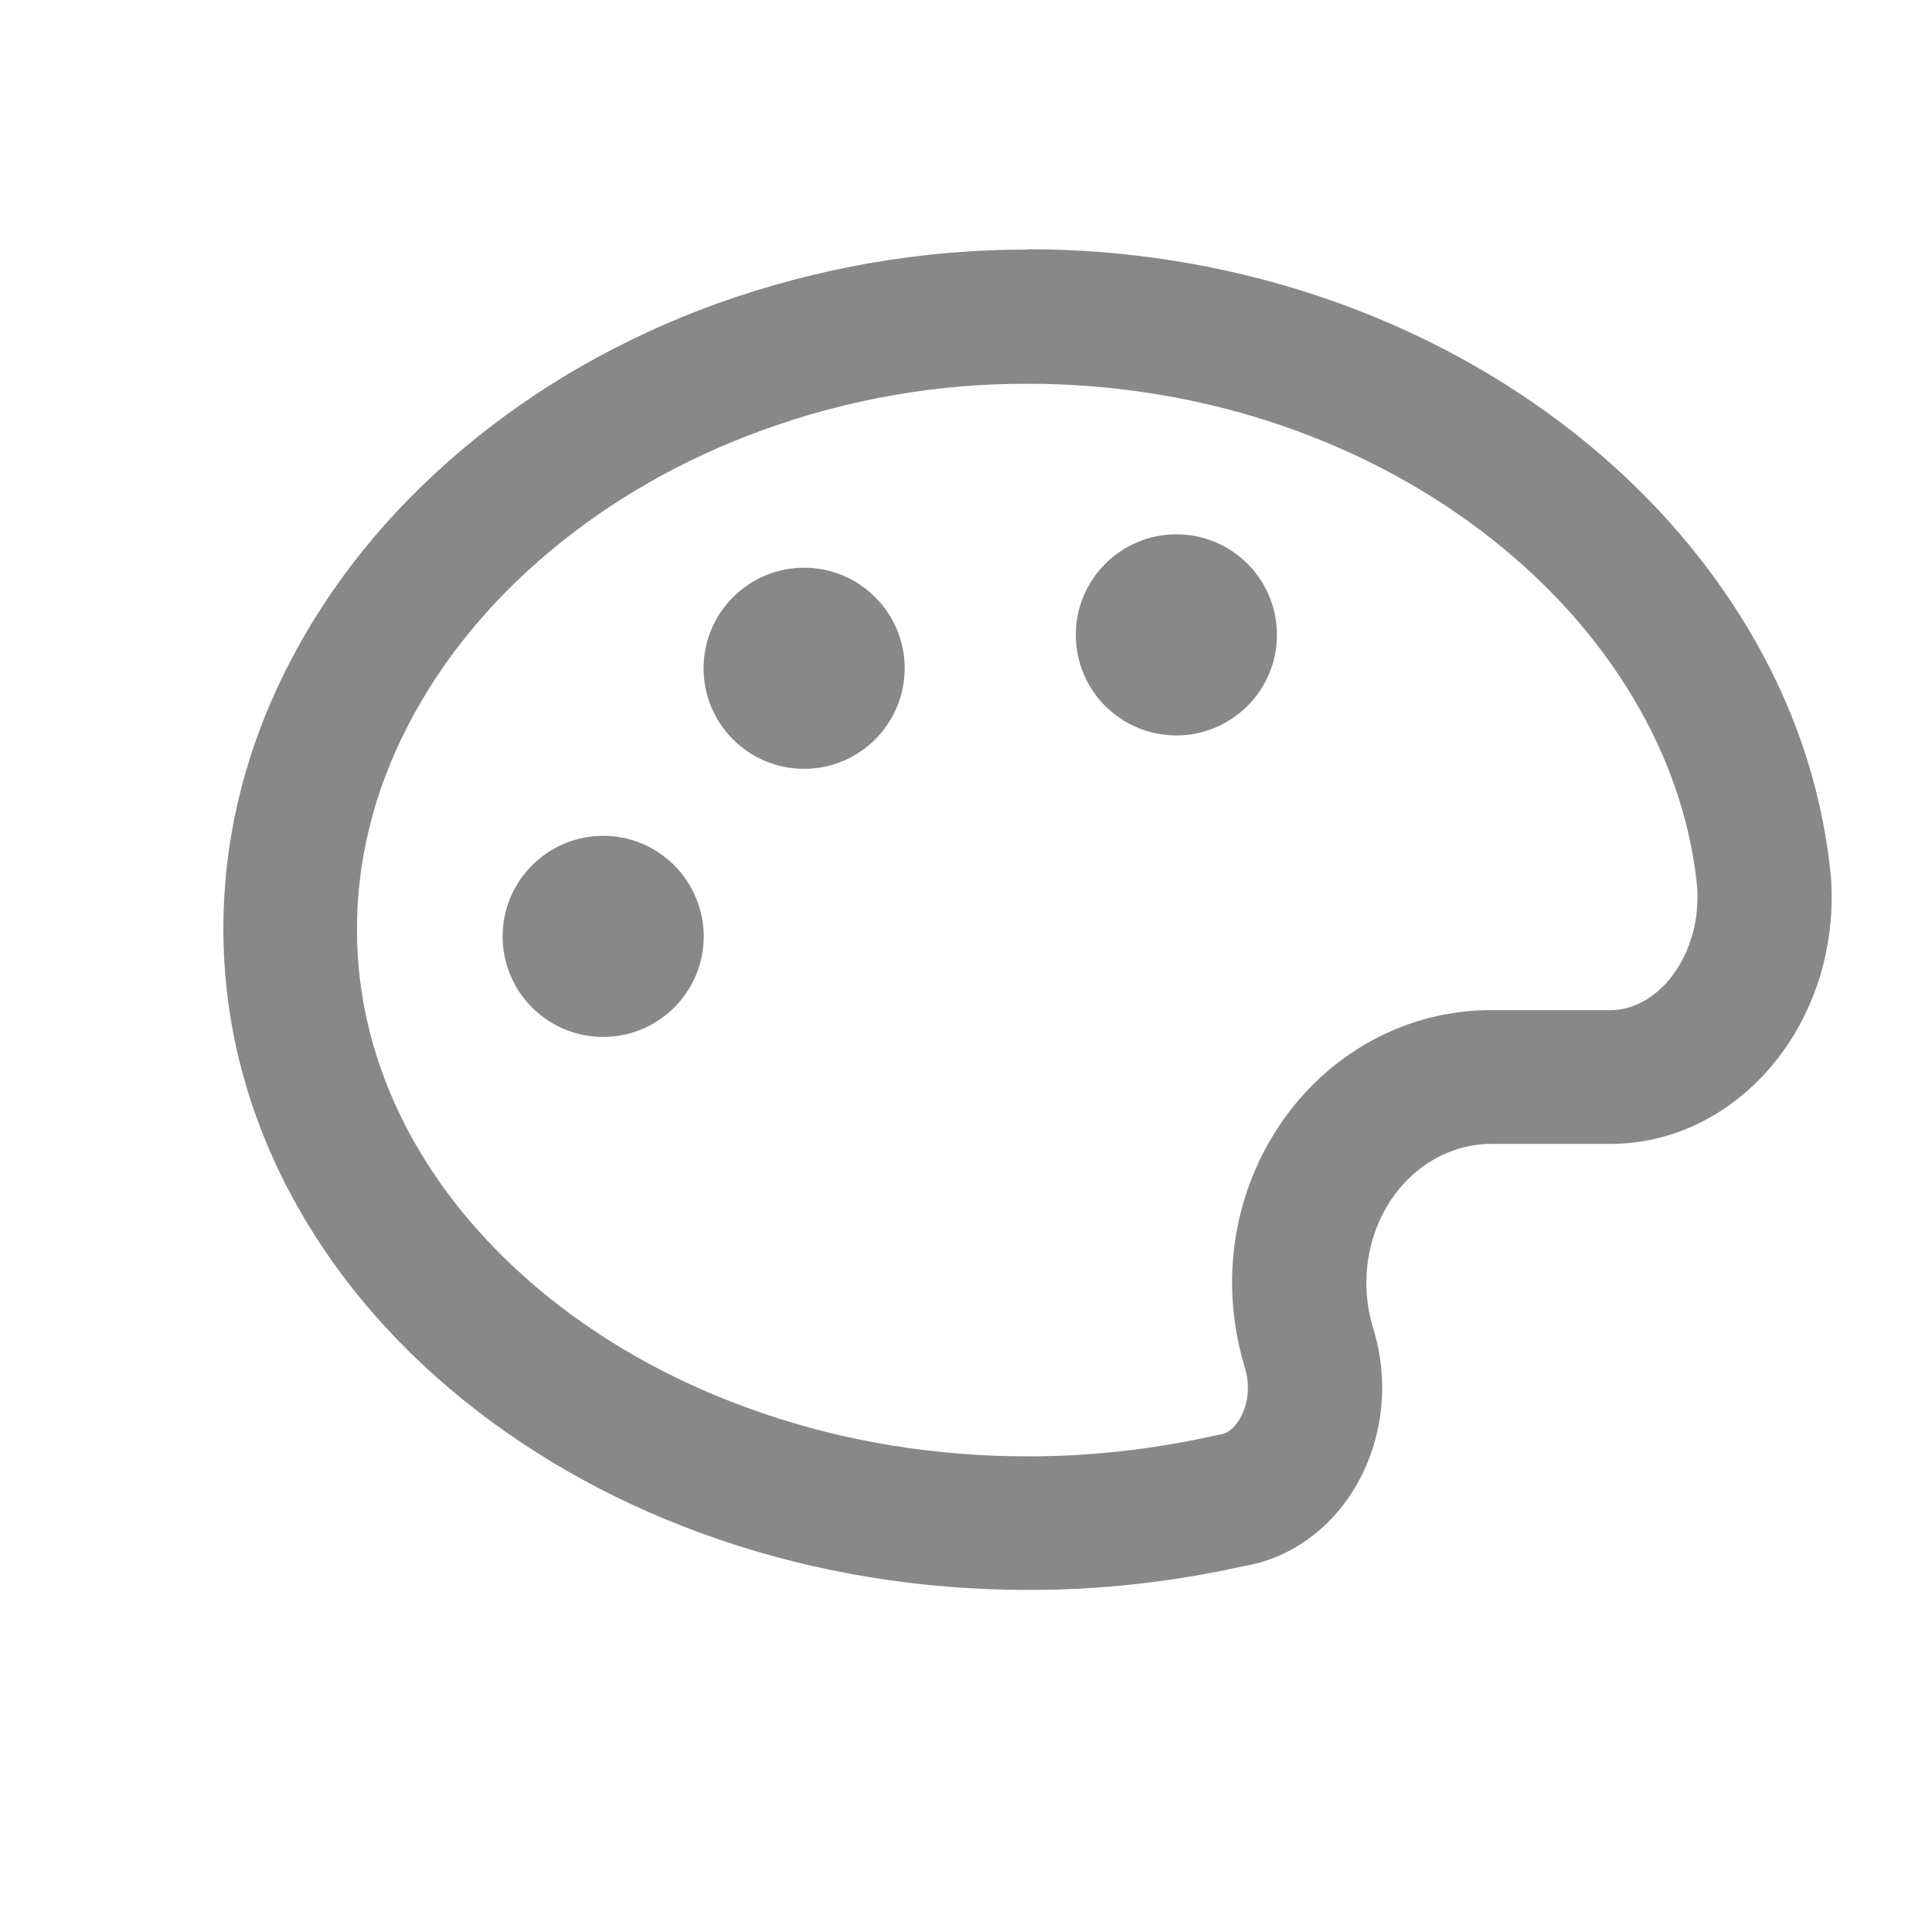 <?xml version="1.0" standalone="no"?><!DOCTYPE svg PUBLIC "-//W3C//DTD SVG 1.1//EN" "http://www.w3.org/Graphics/SVG/1.1/DTD/svg11.dtd"><svg t="1543982770500" class="icon" style="" viewBox="0 0 1024 1024" version="1.1" xmlns="http://www.w3.org/2000/svg" p-id="1740" xmlns:xlink="http://www.w3.org/1999/xlink" width="200" height="200"><defs><style type="text/css"></style></defs><path d="M543.6 203.4h1.4c88.4 0 173.6 27.7 240 77.9 31.4 23.8 57.3 51.5 76.8 82.4 19.6 30.9 31.9 63.7 36.7 97.6 0.4 3.1 0.8 6.4 1.1 9.6v0.8c0.1 1.3 0.1 2.7 0.1 3.9 0 32.4-21.2 59.8-46.3 59.8H790c-45 0-87.1 23.3-112.6 62.2-23.9 36.4-30.6 81.7-18.4 124.6l1.1 3.8 0.2 0.8c2.2 8.5 1.1 17.7-3 24.9-2.7 4.7-6.4 7.9-9.8 8.5l-2.3 0.4-2.3 0.5c-32 7.1-64.7 10.8-98 10.8-49 0-96.5-7.7-141.1-23-42.7-14.6-80.9-35.4-113.5-61.7-32-25.9-57.1-55.8-74.5-88.8-17.6-33.6-26.6-69.2-26.6-105.8 0-36.7 9-73 26.8-107.6 17.6-34.3 42.9-65.4 75-92.4 33-27.7 71.2-49.4 113.4-64.7 45.2-16.4 92-24.5 139.2-24.5m0-71.1c-55.3 0-110.3 9.6-163 28.4-50.4 18.2-95.8 44.1-135.1 77.1C206 271 174.9 309.5 153 352.2c-23 44.8-34.6 91.9-34.6 140.1 0 48.2 11.7 94.9 34.7 138.8 21.9 41.7 53.1 79.1 92.7 111.1 39.2 31.6 84.6 56.4 135.1 73.7 52 17.8 107.3 26.8 164.1 26.8h0.7c37.9 0 75.6-4.2 112.8-12.5 25-3.9 47.2-19.8 60.7-43.5s17-52.9 9.5-79.7l-0.2-0.7-0.2-0.6c-0.4-1.3-0.7-2.4-1-3.5-6.4-22.3-2.8-46.7 9.6-65.7 12.4-18.9 32.2-30.1 53.2-30.2h63.3c64.8 0 117.4-58.6 117.4-130.8 0-2.5-0.1-5.2-0.2-7.9v-0.9c-0.5-5.3-1.1-10.5-1.8-15.6-6.2-43.8-22-86.2-47-125.6-24.1-38.1-55.7-72.1-94-101.1-78.7-59.5-179.1-92.3-282.8-92.3-0.4 0.2-0.9 0.2-1.4 0.2z" p-id="1741" fill="#888888"></path><path d="M426.2 300.9c-29.4 0-53.3 23.9-53.3 53.3s23.8 53.3 53.3 53.3c29.4 0 53.3-23.9 53.3-53.3s-23.9-53.3-53.3-53.3z m197.3-17.7c-29.4 0-53.3 23.9-53.3 53.3s23.8 53.3 53.3 53.3c29.4 0 53.3-23.9 53.3-53.3s-23.8-53.3-53.3-53.3zM319.7 443c-29.4 0-53.3 23.9-53.3 53.3s23.8 53.3 53.3 53.3c29.4 0 53.3-23.9 53.3-53.3-0.1-29.4-23.9-53.3-53.3-53.3z" p-id="1742" fill="#888888"></path></svg>
